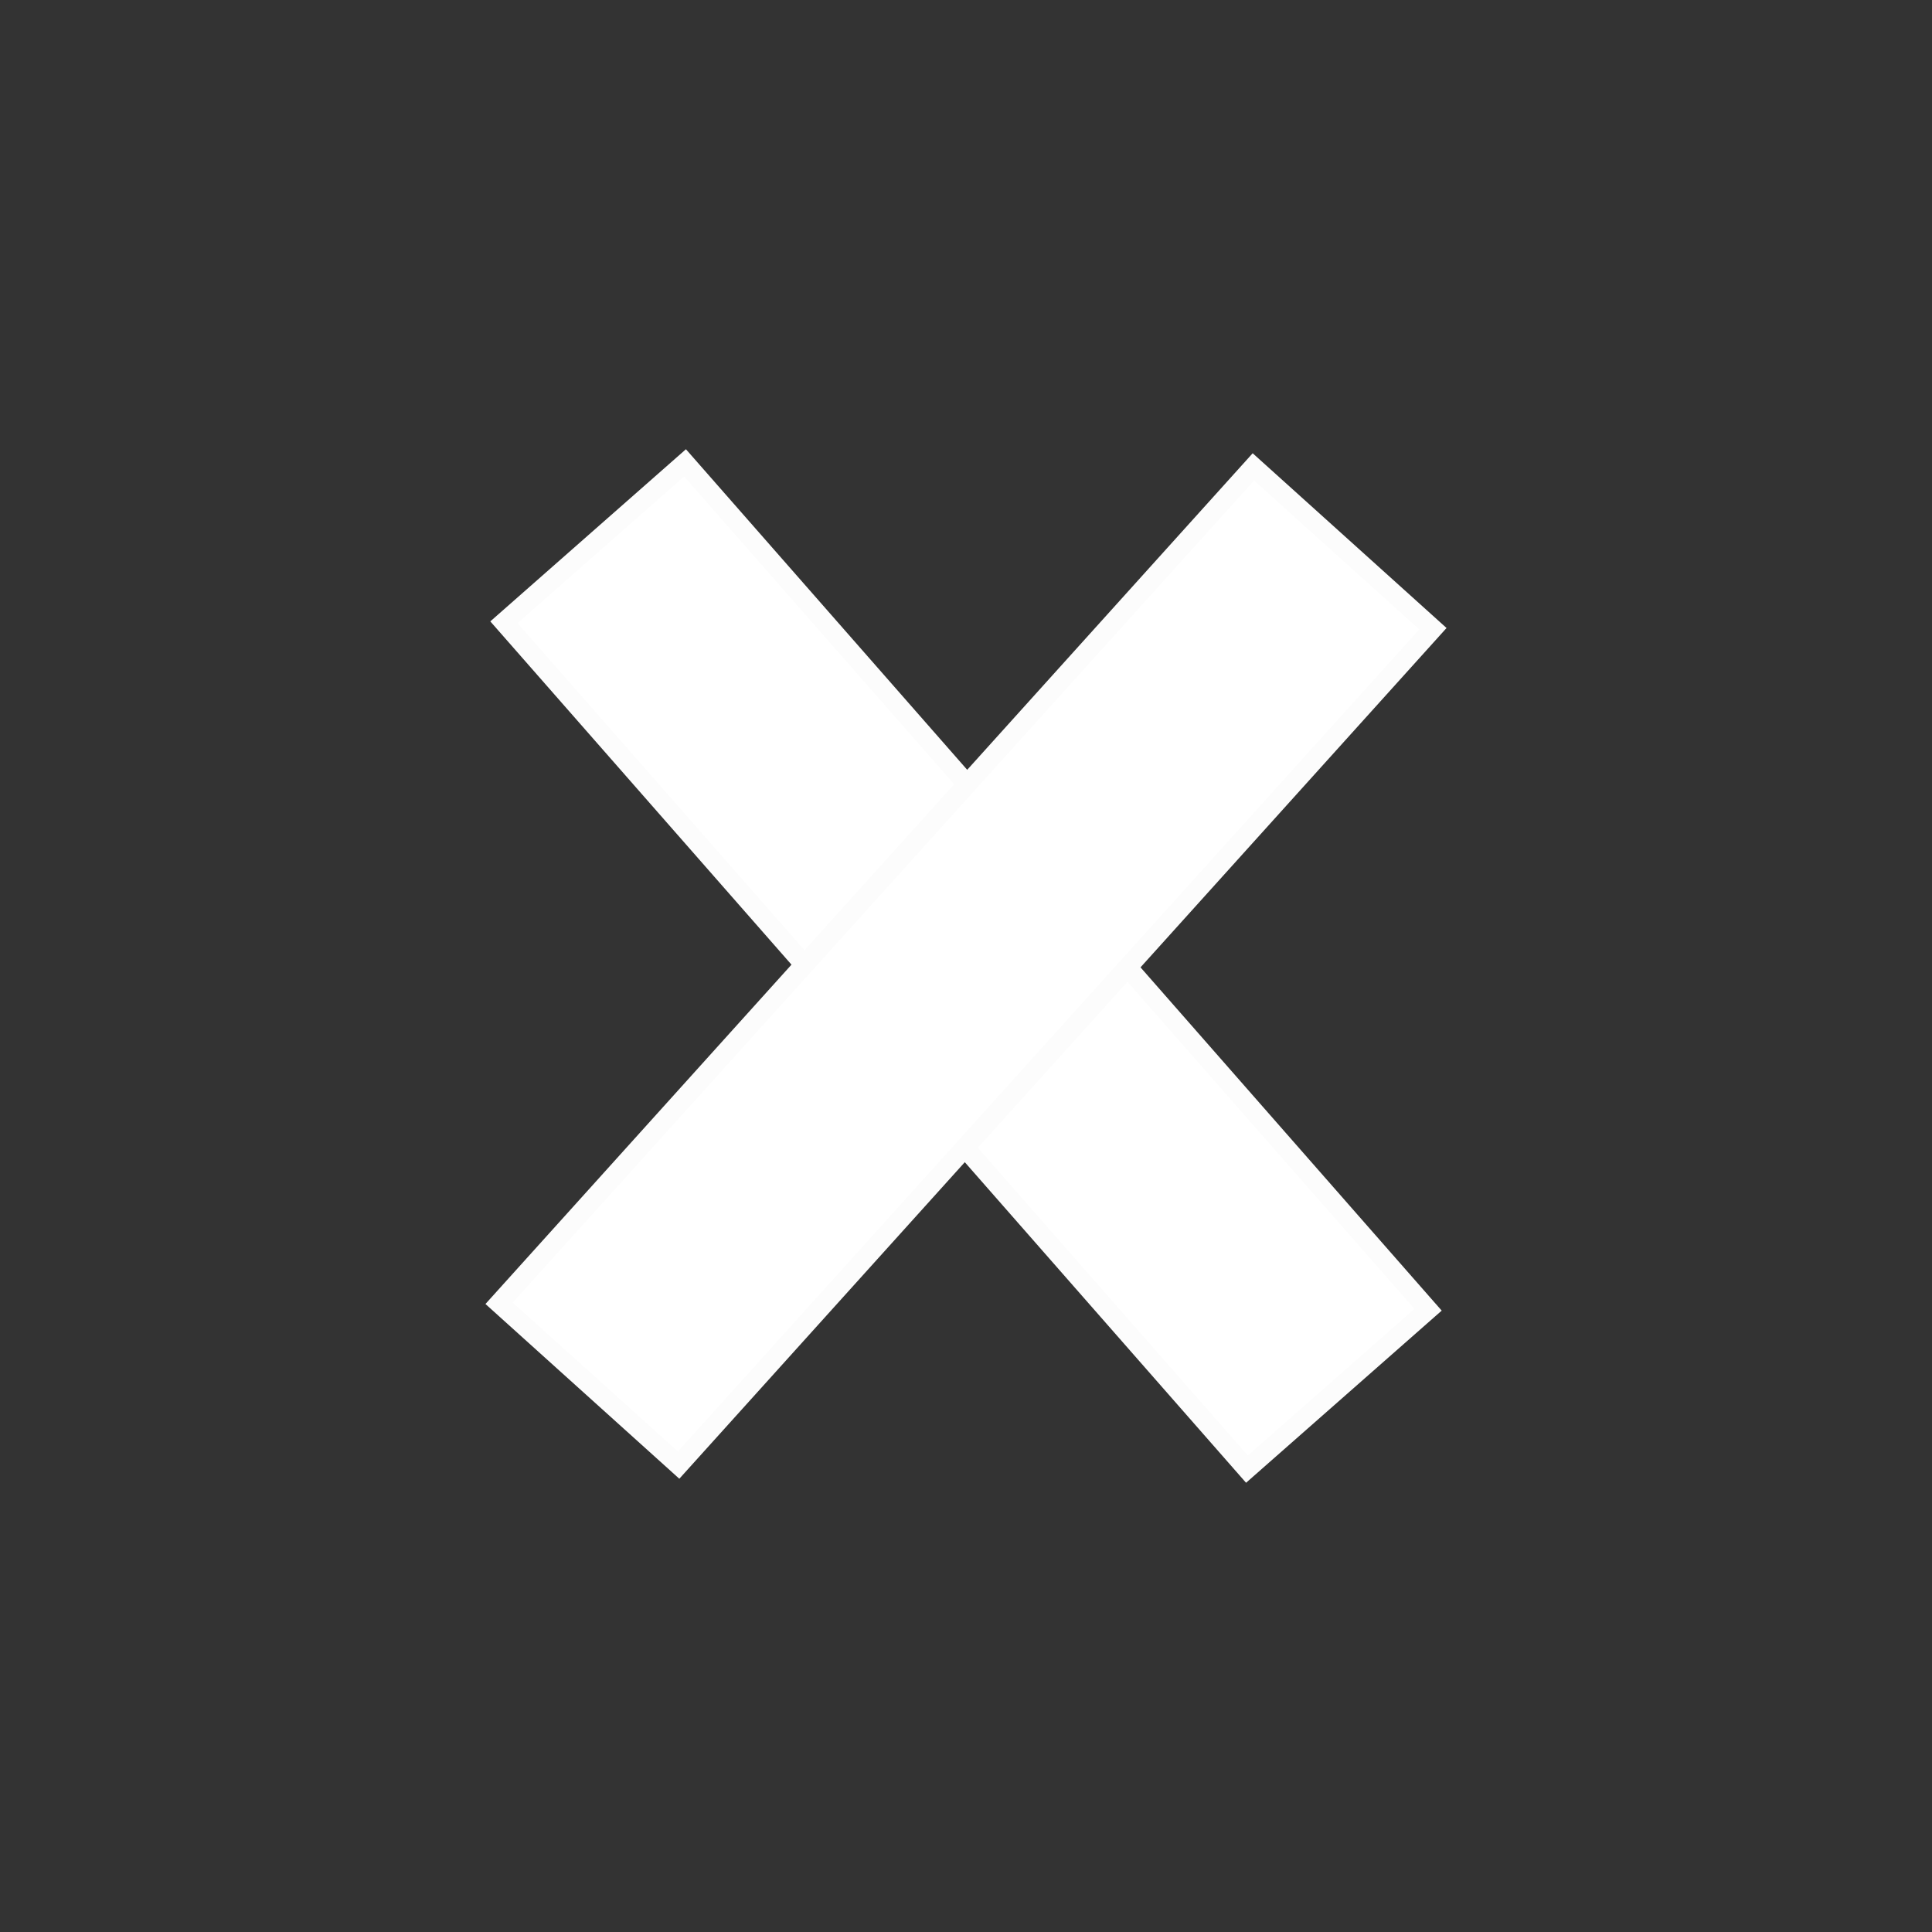 <?xml version="1.0" encoding="utf-8"?>
<svg
	version="1.1"
	xmlns="http://www.w3.org/2000/svg"
	xmlns:xlink="http://www.w3.org/1999/xlink"
	x="0%" y="0%"
	width="100%" height="100%"
	viewBox="0 0 24.0 24.0"
	enable-background="new 0 0 24.0 24.0"
	xml:space="preserve">
	<rect x="0" y="0" width="24.0" height="24.0" fill="#333333" stroke="none"/>
	<path
		fill="#FFFFFF"
		fill-opacity="1.000"
		fill-rule="nonzero"
		stroke="#FCFCFC"
		stroke-opacity="1.000"
		stroke-width="0.24"
		stroke-linejoin="miter"
		stroke-linecap="square"
		d="M17.74,16.27L8.51,5.75L6.26,7.73L15.49,18.25M17.74,16.27L15.49,18.25"/>
	<path
		fill="#FFFFFF"
		fill-opacity="1.000"
		fill-rule="nonzero"
		stroke="#FCFCFC"
		stroke-opacity="1.000"
		stroke-width="0.24"
		stroke-linejoin="miter"
		stroke-linecap="square"
		d="M15.57,5.80L6.20,16.19L8.43,18.20L17.80,7.81M15.57,5.80L17.80,7.81"/>
</svg>